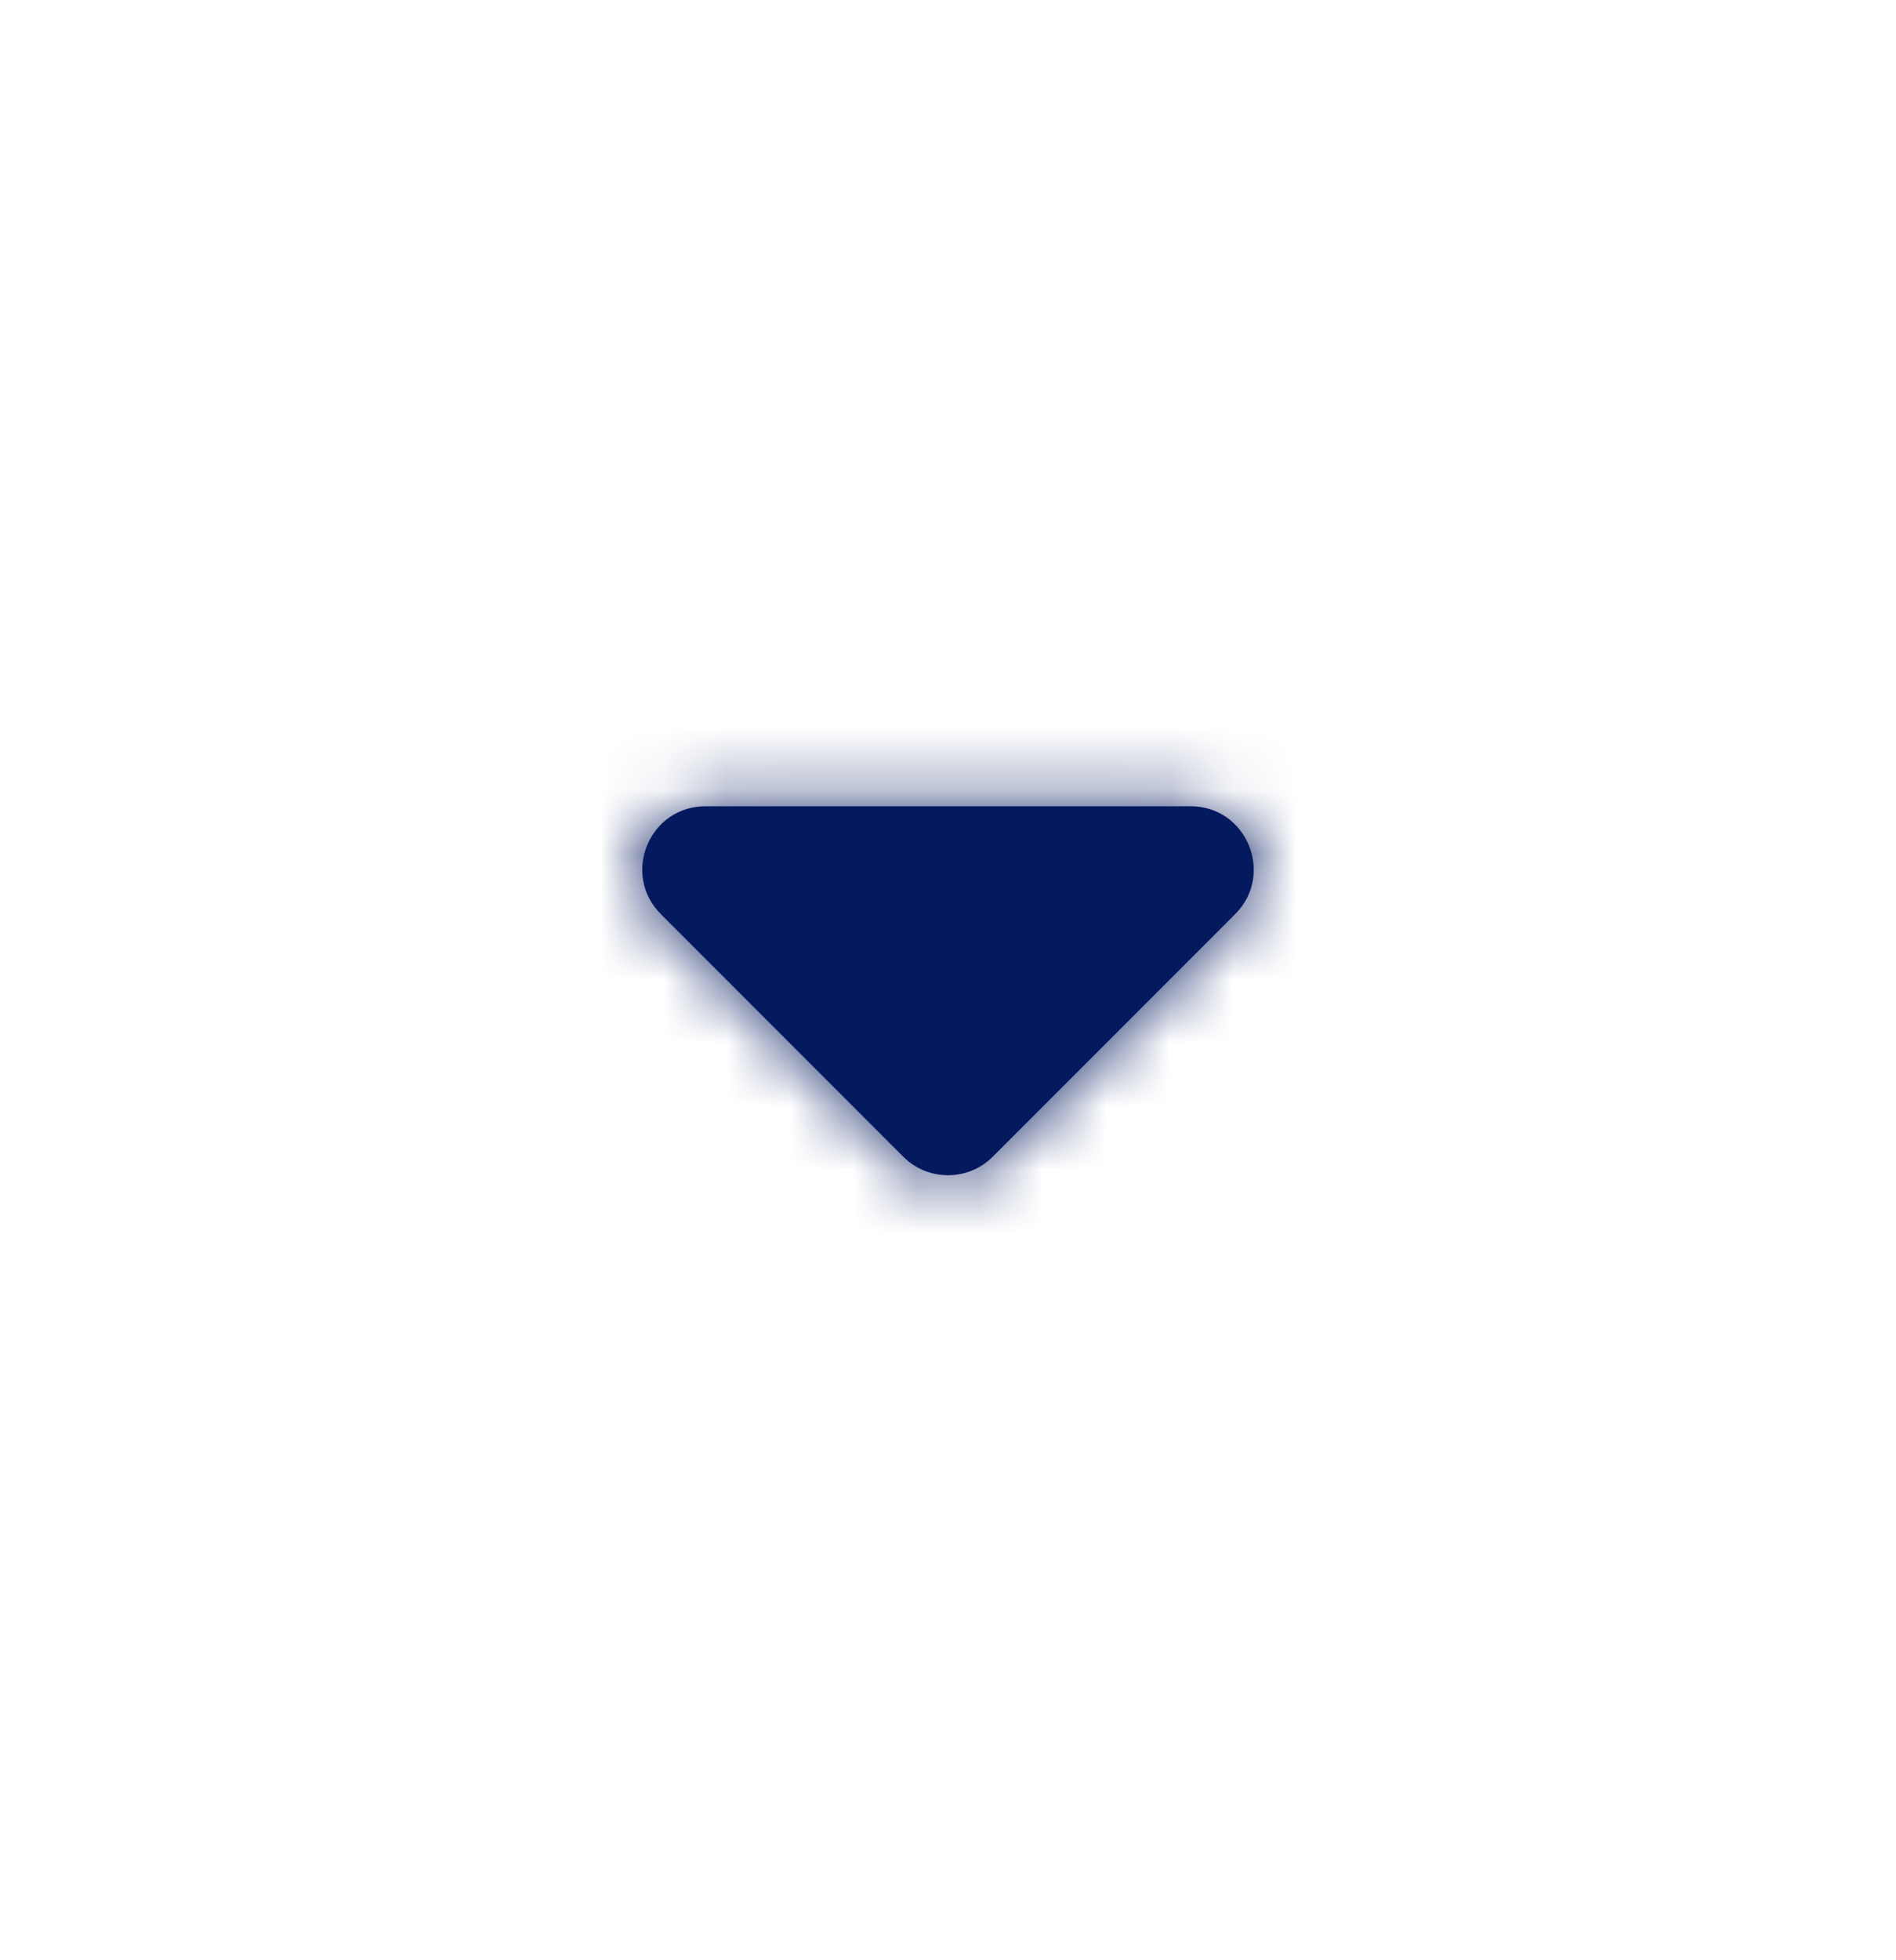 <svg width="30" height="31" viewBox="0 0 30 31" fill="none" xmlns="http://www.w3.org/2000/svg">
<path fill-rule="evenodd" clip-rule="evenodd" d="M11.164 12.75C10.273 12.75 9.827 13.827 10.457 14.457L14.293 18.293C14.683 18.683 15.317 18.683 15.707 18.293L19.543 14.457C20.173 13.827 19.727 12.75 18.836 12.75H11.164Z" fill="#05195E"/>
<mask id="mask0_1290_13249" style="mask-type:luminance" maskUnits="userSpaceOnUse" x="10" y="12" width="10" height="7">
<path fill-rule="evenodd" clip-rule="evenodd" d="M11.164 12.75C10.273 12.75 9.827 13.827 10.457 14.457L14.293 18.293C14.683 18.683 15.317 18.683 15.707 18.293L19.543 14.457C20.173 13.827 19.727 12.75 18.836 12.75H11.164Z" fill="white"/>
</mask>
<g mask="url(#mask0_1290_13249)">
<rect y="0.25" width="30" height="30" fill="#05195E"/>
</g>
</svg>
